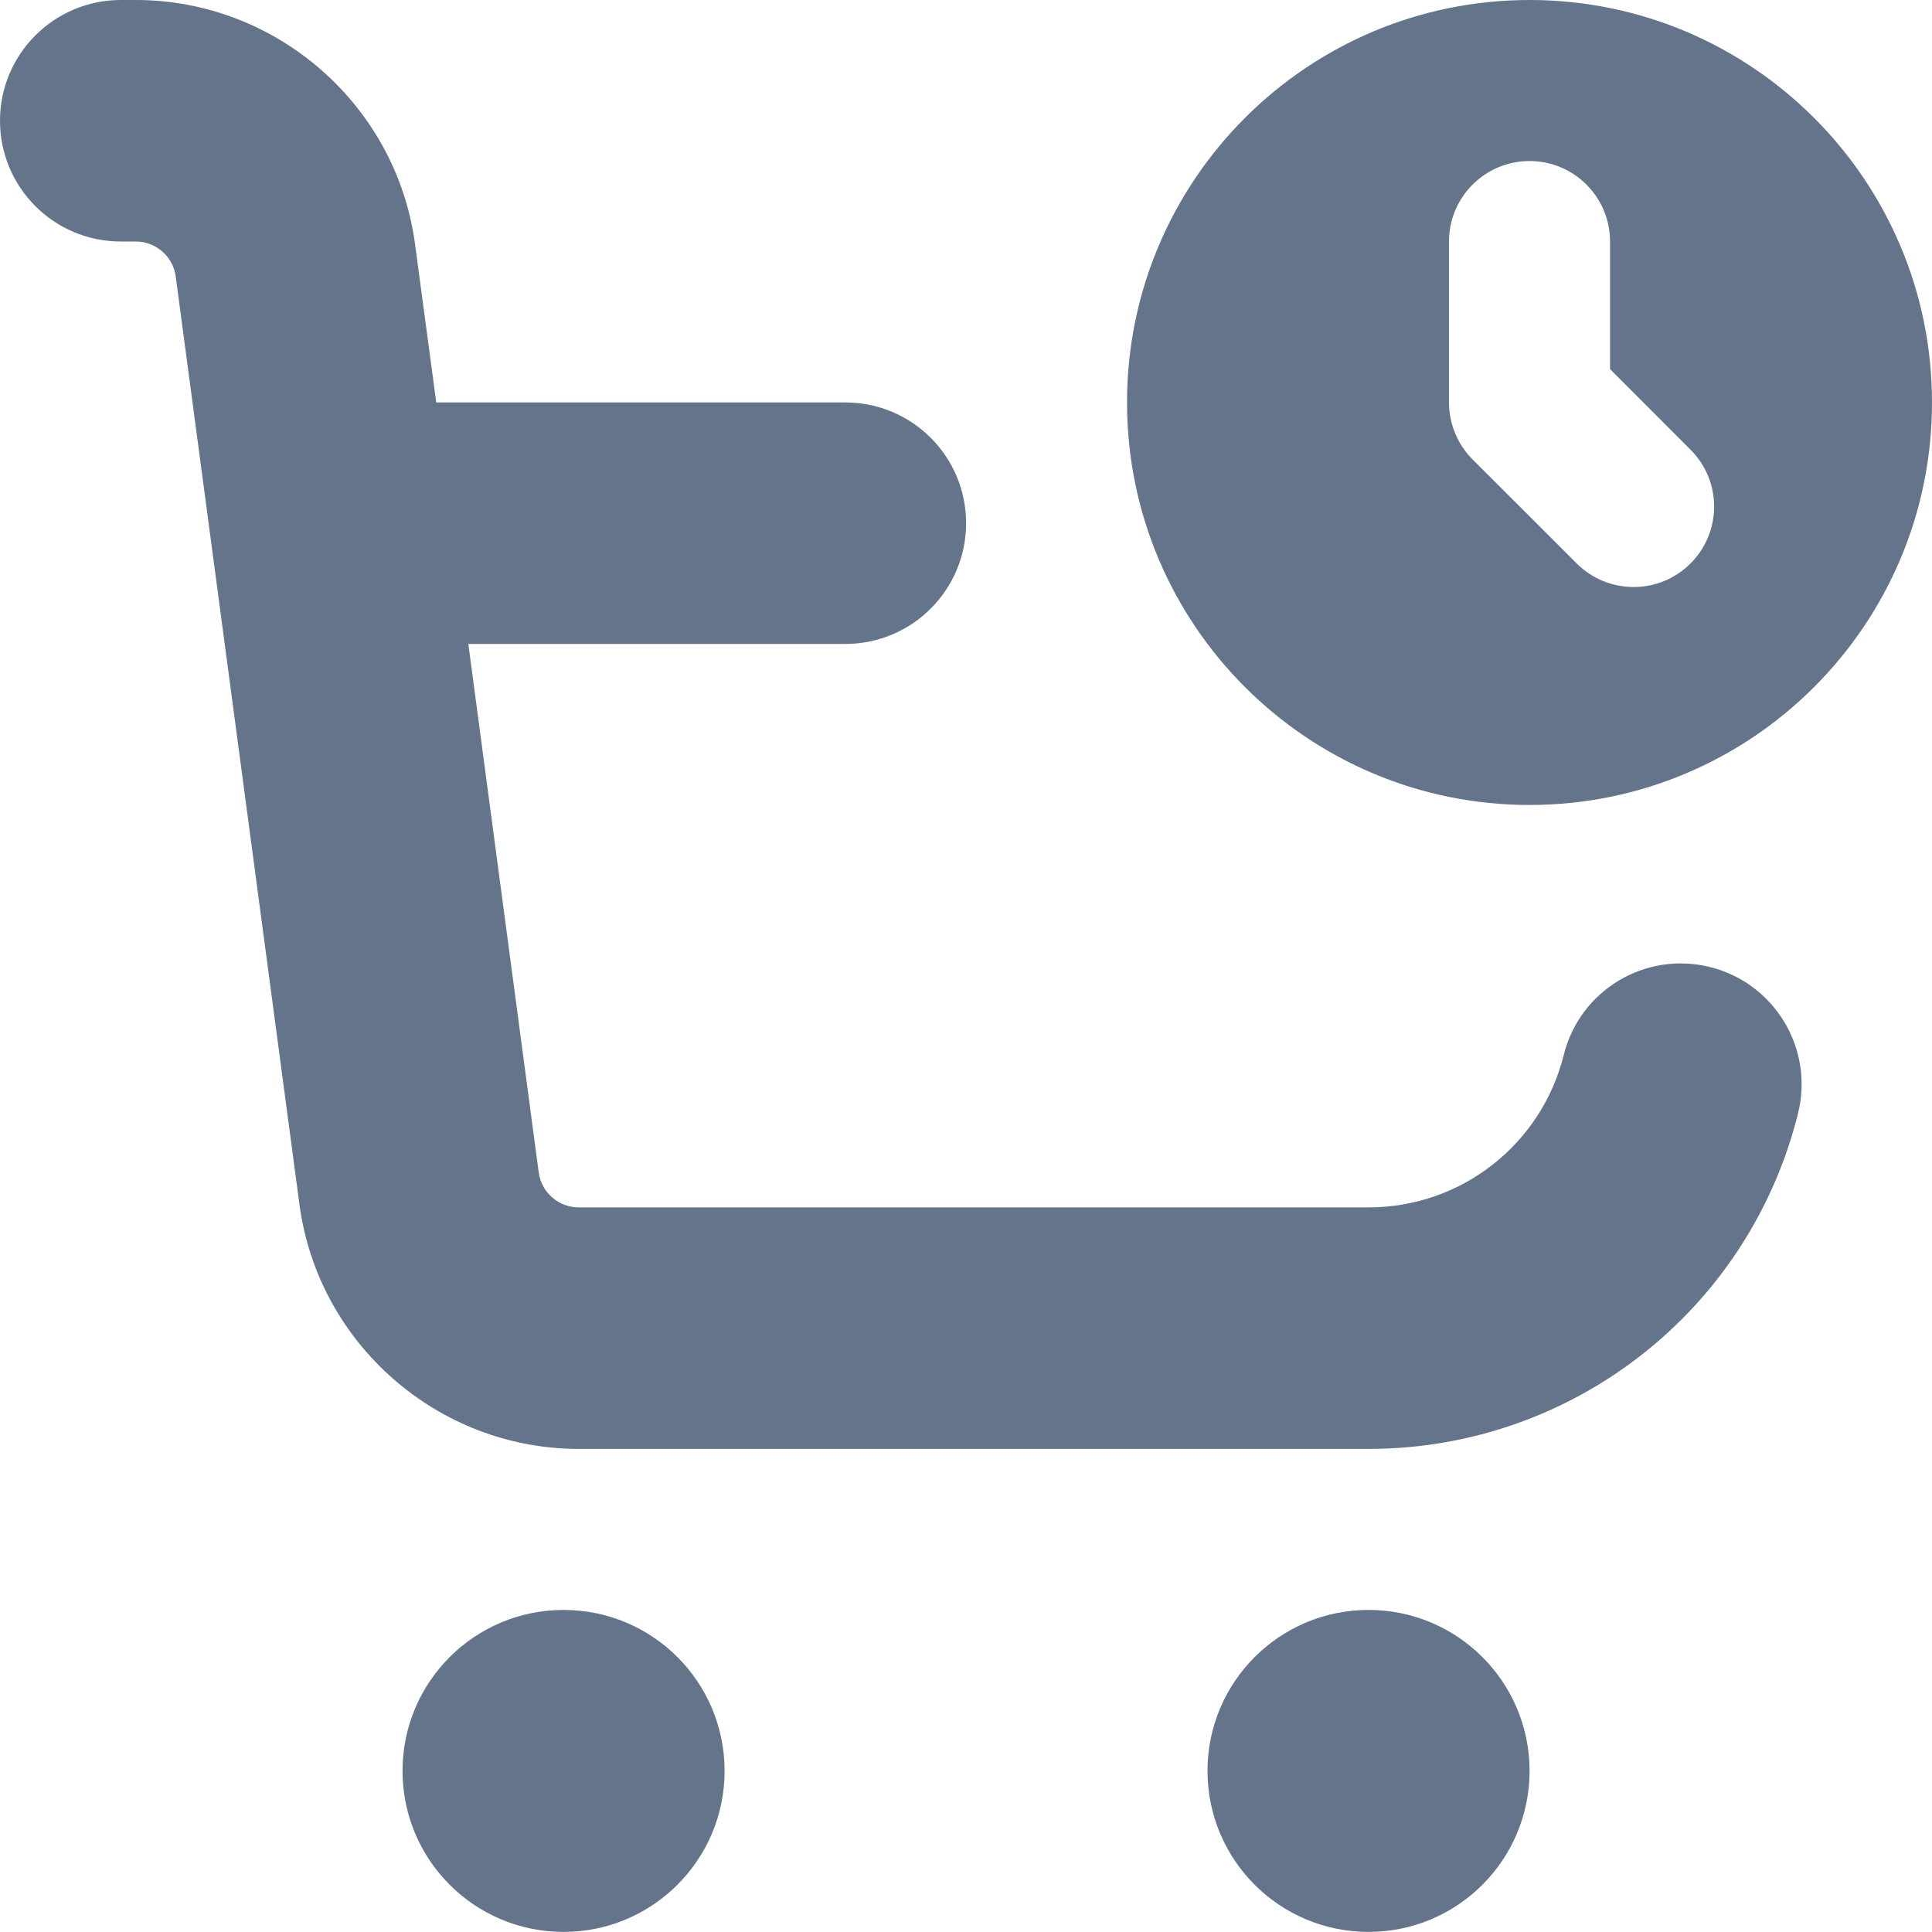 <svg width="20" height="20" viewBox="0 0 20 20" fill="none" xmlns="http://www.w3.org/2000/svg">
<path d="M18.613 11.527C18.103 13.571 16.273 14.999 14.167 14.999H5.991C4.535 14.999 3.292 13.911 3.1 12.469L1.819 2.862C1.792 2.656 1.614 2.5 1.406 2.5H1.25C0.559 2.5 0 1.94 0 1.25C0 0.56 0.56 0 1.251 0H1.407C2.862 0 4.106 1.088 4.297 2.531L4.516 4.166H8.751C9.442 4.166 10.001 4.726 10.001 5.416C10.001 6.106 9.442 6.666 8.751 6.666H4.848L5.577 12.138C5.605 12.344 5.782 12.499 5.991 12.499H14.167C15.124 12.499 15.955 11.851 16.188 10.921C16.354 10.251 17.031 9.843 17.703 10.011C18.372 10.178 18.78 10.857 18.613 11.526V11.527ZM20 4.166C20 6.467 18.134 8.333 15.834 8.333C13.533 8.333 11.667 6.467 11.667 4.166C11.667 1.866 13.533 0 15.834 0C18.134 0 20 1.866 20 4.166ZM17.5 4.655L16.667 3.821V2.5C16.667 2.04 16.294 1.667 15.834 1.667C15.373 1.667 15 2.04 15 2.5V4.166C15 4.387 15.088 4.6 15.244 4.756L16.322 5.833C16.648 6.158 17.175 6.158 17.5 5.833C17.826 5.507 17.826 4.98 17.5 4.655ZM5.834 16.666C4.913 16.666 4.167 17.412 4.167 18.332C4.167 19.253 4.913 19.999 5.834 19.999C6.755 19.999 7.501 19.253 7.501 18.332C7.501 17.412 6.755 16.666 5.834 16.666ZM14.167 16.666C13.246 16.666 12.5 17.412 12.5 18.332C12.5 19.253 13.246 19.999 14.167 19.999C15.088 19.999 15.834 19.253 15.834 18.332C15.834 17.412 15.088 16.666 14.167 16.666Z" fill="#64748B"/>
</svg>
